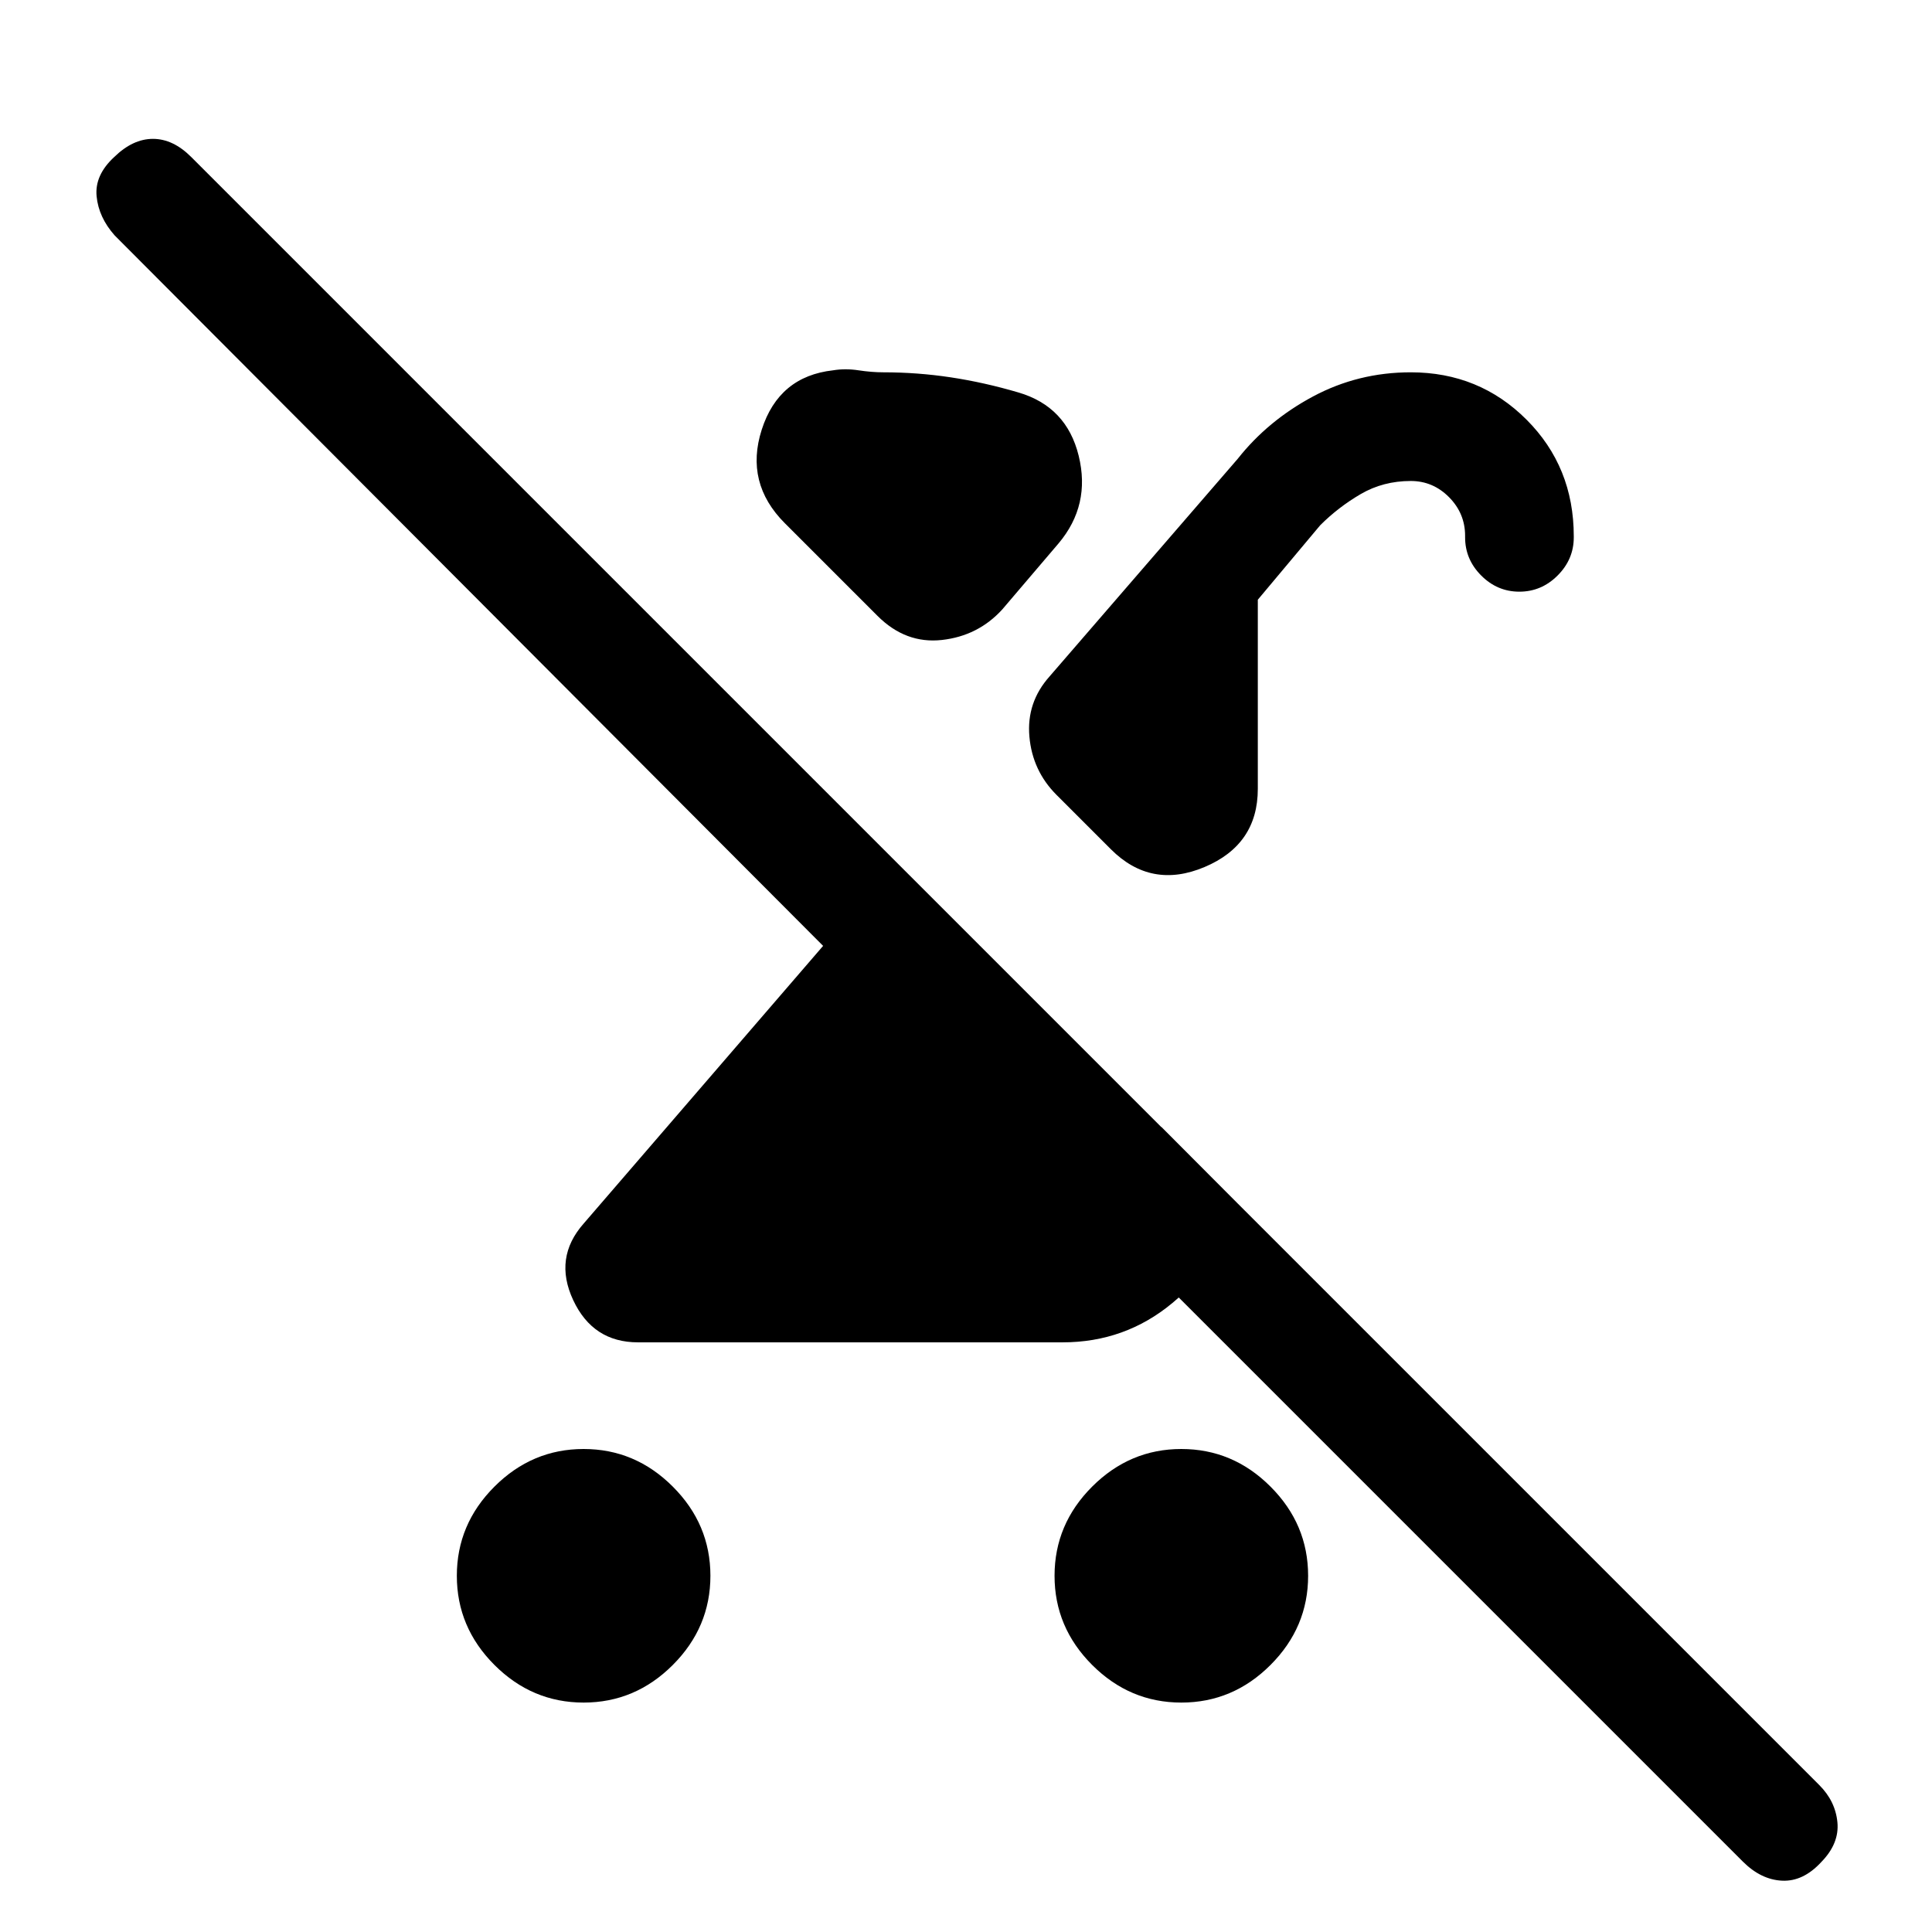 <svg xmlns="http://www.w3.org/2000/svg" height="24" viewBox="0 -960 960 960" width="24"><path d="M290-114q-25.62 0-44.31-18.69T227-177q0-25.63 18.69-44.31Q264.38-240 290-240q25.63 0 44.31 18.69Q353-202.63 353-177q0 25.62-18.69 44.31Q315.63-114 290-114Zm464.96-552Q744-666 736-674.03q-8-8.02-8-18.97v-.75q0-11.14-7.98-19.2Q712.04-721 701-721q-13.71 0-24.86 6.5Q665-708 656-699l-31 37v94q0 27.69-26.5 38.84Q572-518 552-538l-27-27q-12-12-13.5-29t10.05-29.92L615-732q15-19 37.44-31 22.43-12 48.56-12 34 0 57.5 23.5t23.5 57.97v.53q0 10.95-8.04 18.97-8.03 8.03-19 8.03ZM577.12-400 615-362q-9 30-32.5 49.5T528-293H317q-22.38 0-32.19-21-9.81-21 5.19-38l119-138L57-843q-8-9-9-19.5t8.78-19.5Q66-891 76-891q10 0 19 9L904-73q8 8 9 18.5t-8 19.72q-9 9.78-19.5 9.28T866-35L501-400h76.12ZM587-114q-25.62 0-44.31-18.69T524-177q0-25.63 18.69-44.31Q561.38-240 587-240q25.63 0 44.31 18.69Q650-202.63 650-177q0 25.62-18.69 44.31Q612.63-114 587-114ZM436-654l-46-46q-20-20-11.5-46.5T414-776q6-1 12.56 0 6.56 1 12.44 1 16.9 0 33.45 2.5Q489-770 506-765q24 7 30 31.5T526-690l-28 32.85Q486-644 468-642t-32-12Z"/></svg>